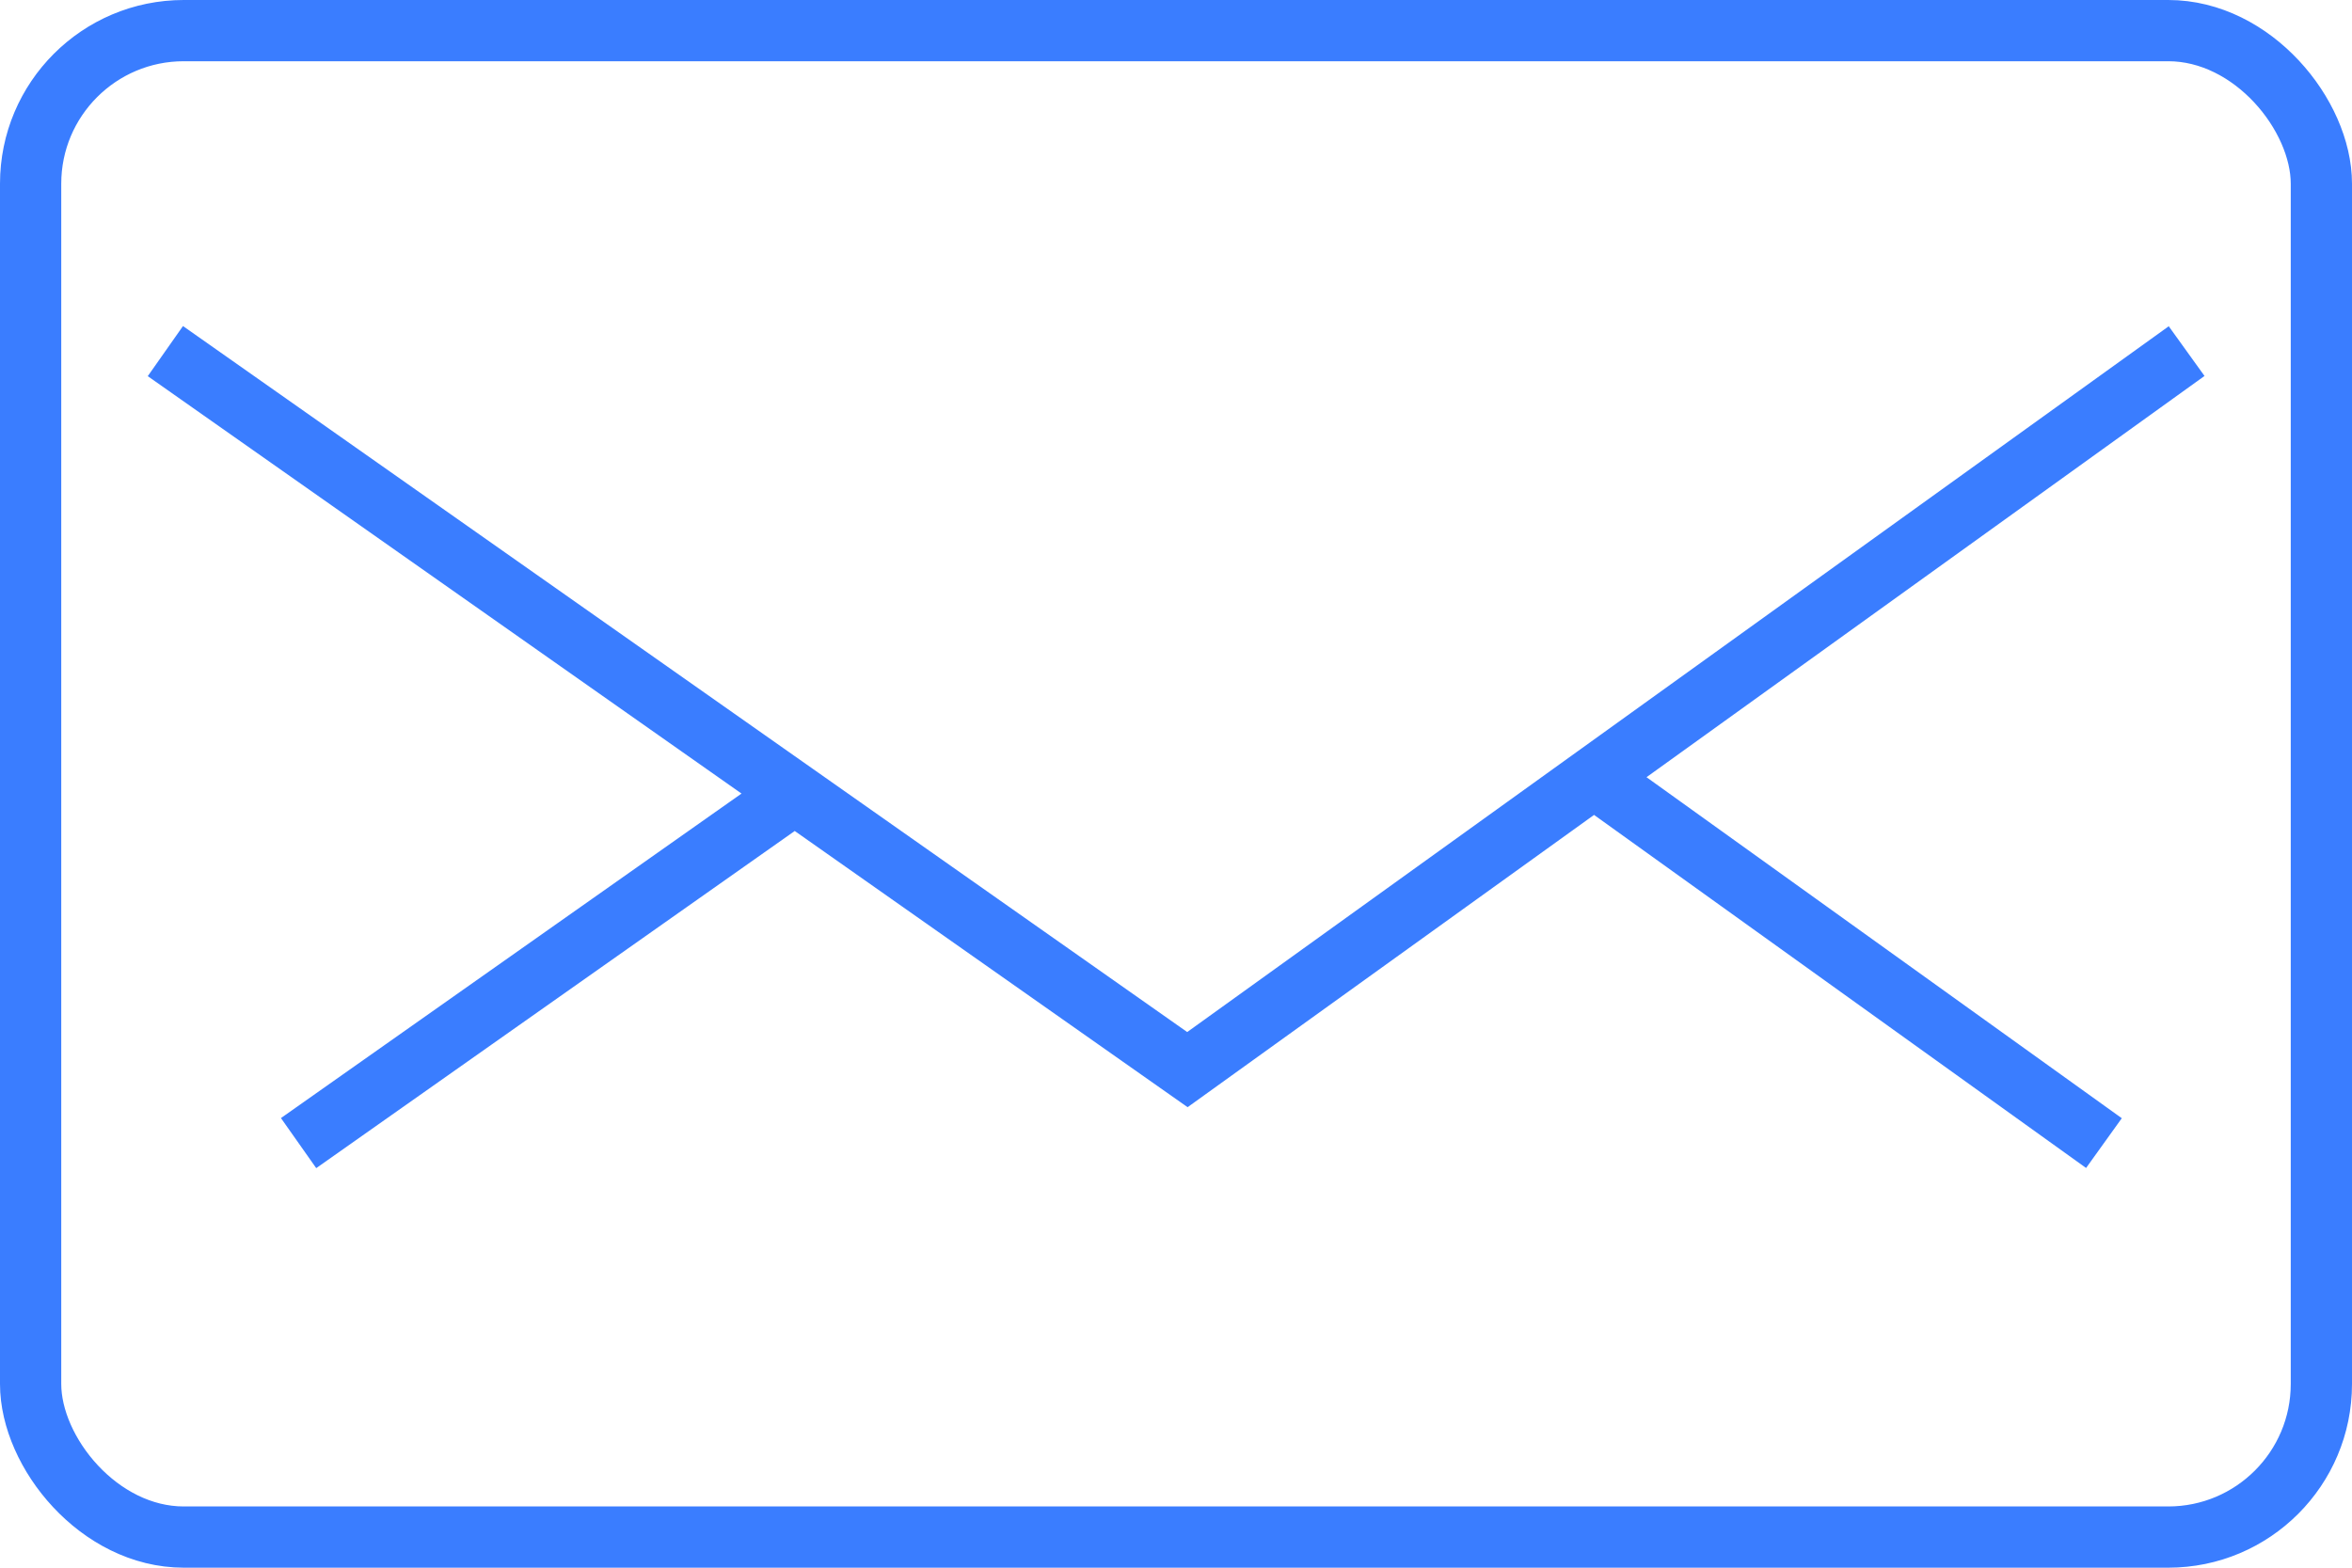 <svg width="192" height="128" viewBox="0 0 192 128" fill="none" xmlns="http://www.w3.org/2000/svg">
<rect x="2.5" y="2.5" width="187" height="123" rx="12.5" stroke="#3A7DFF" stroke-width="5"/>
<path d="M13.5 28.667L64.875 64.792M178.5 28.667L130.125 63.459M64.875 64.792L24.375 93.333M64.875 64.792L80.903 76.063L96.931 87.333L113.528 75.396L130.125 63.459M130.125 63.459L171.75 93.333" stroke="#3A7DFF" stroke-width="5"/>
</svg>

